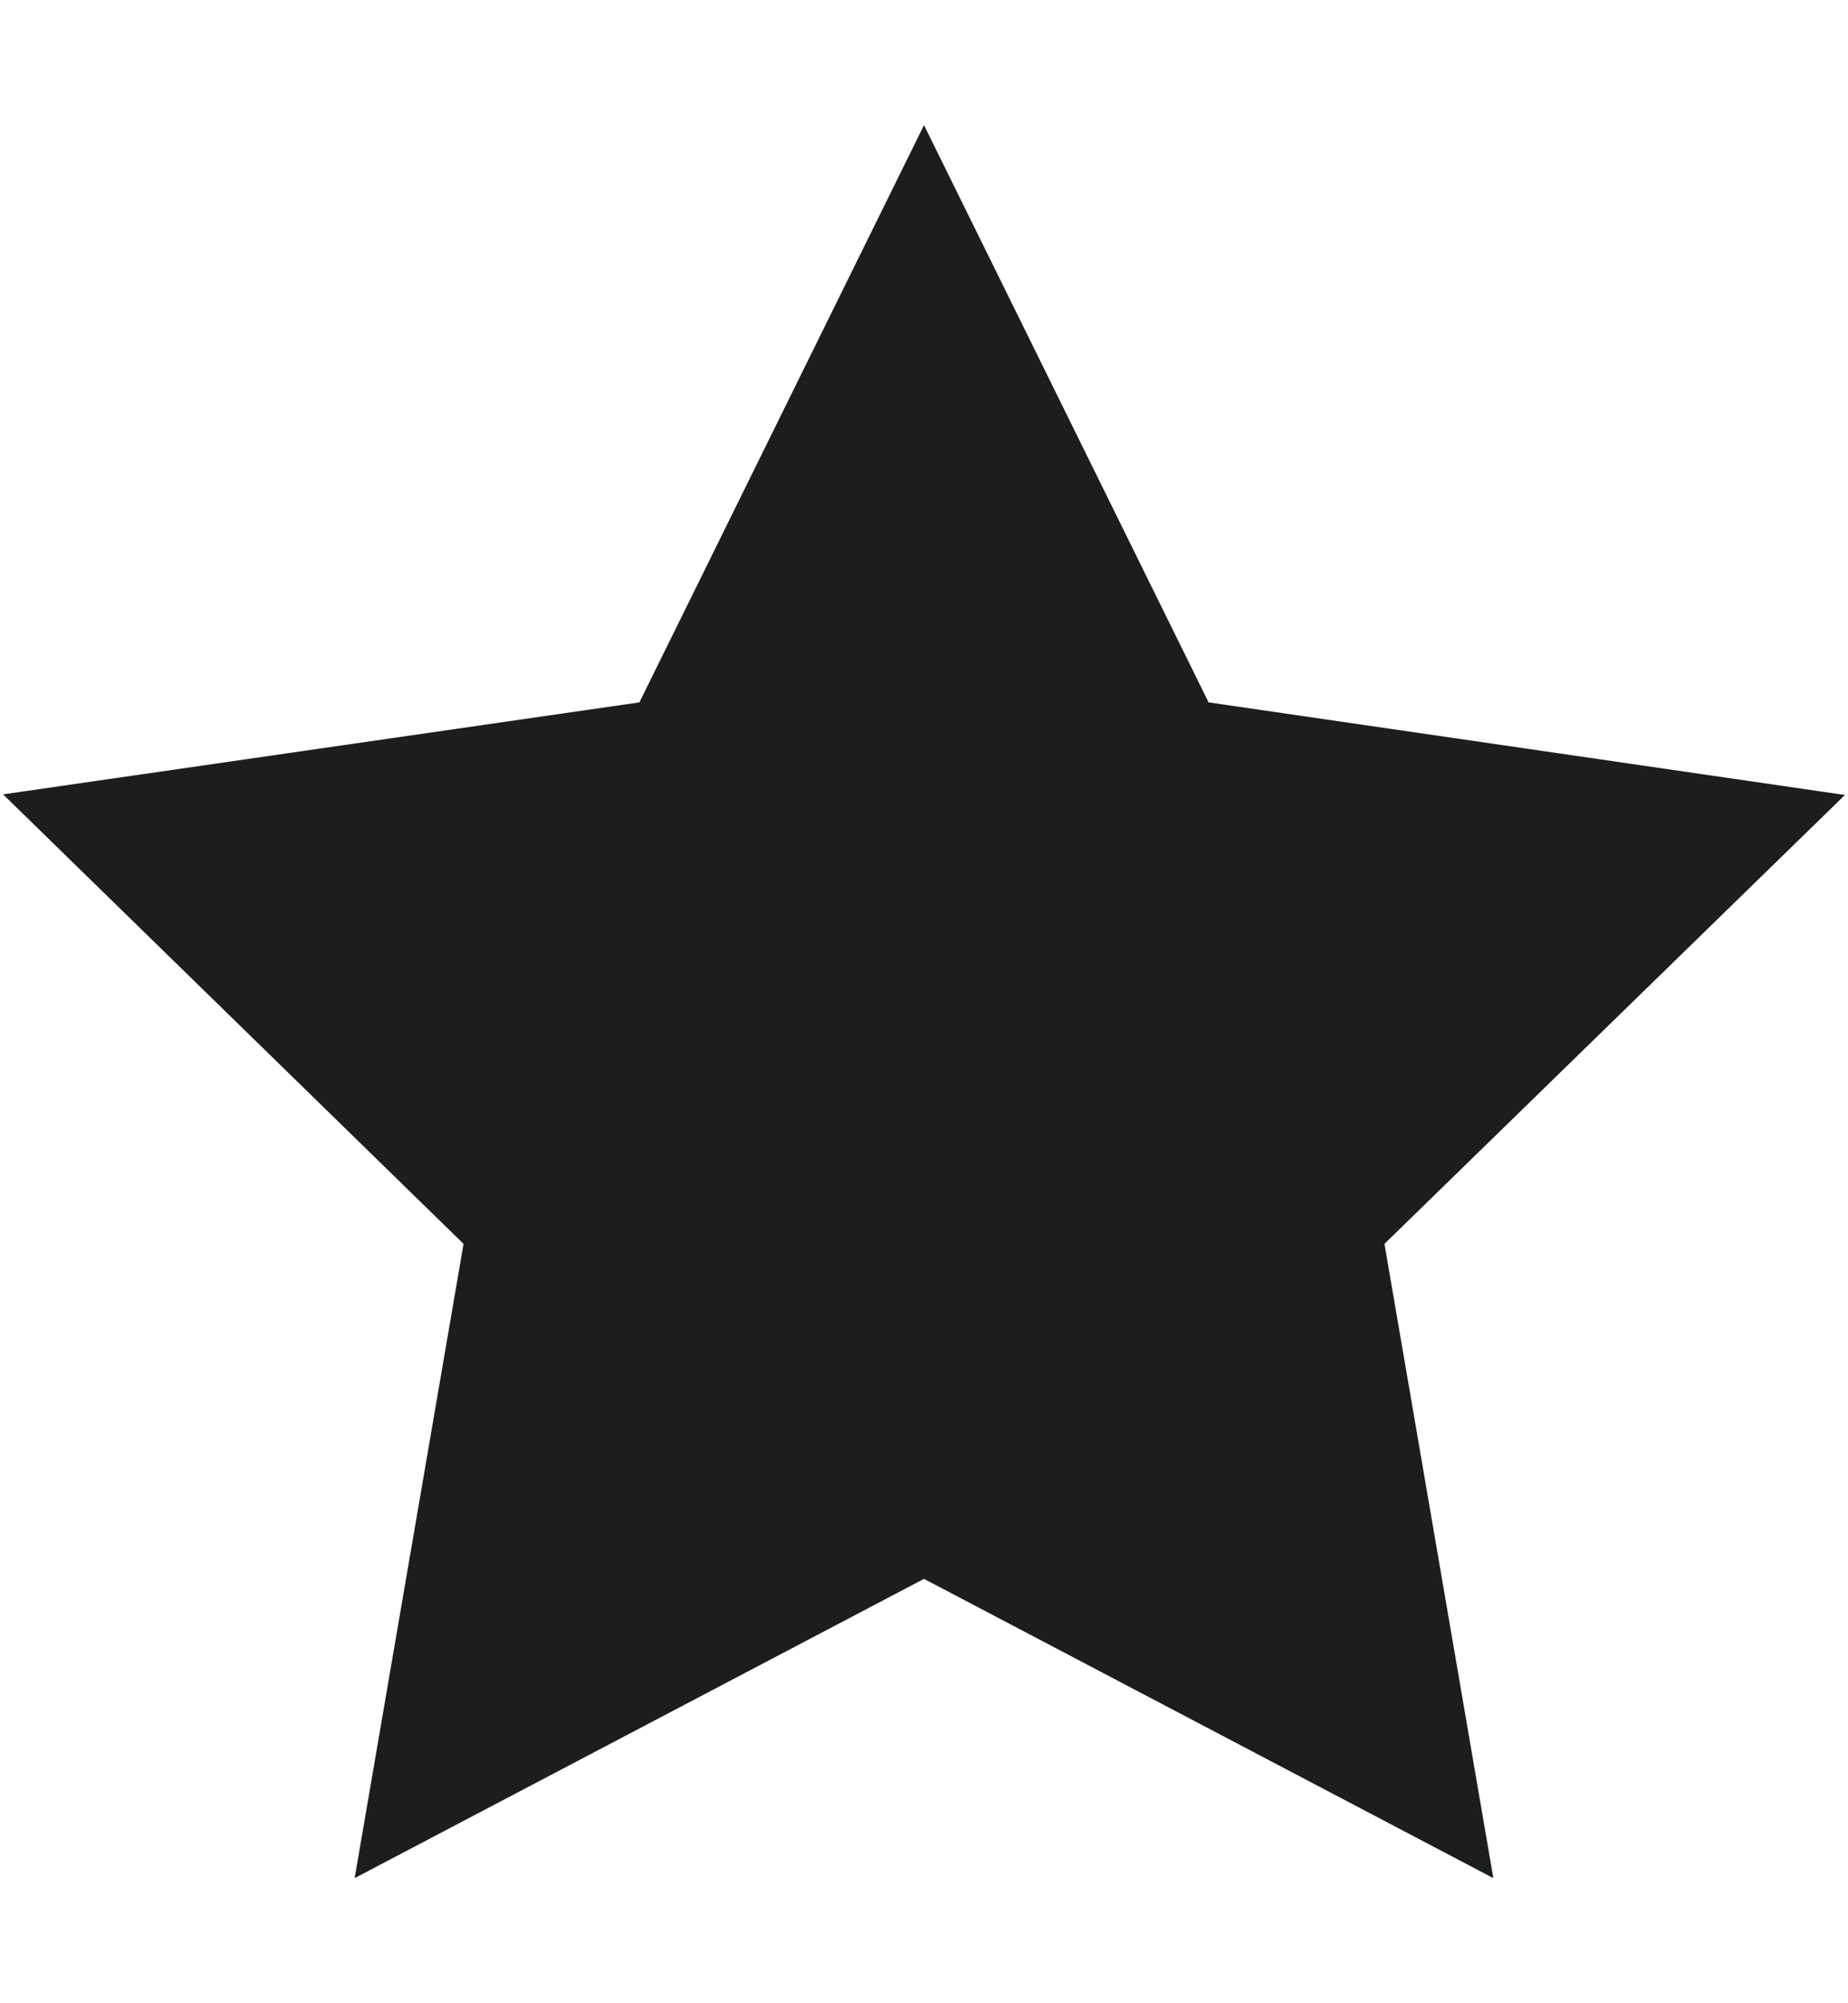 <svg width="12" height="13" viewBox="0 0 12 13" fill="none" xmlns="http://www.w3.org/2000/svg">
<path d="M6 0.812L4.152 4.558L0.02 5.155L3.01 8.072L2.303 12.188L6 10.246L9.697 12.188L8.99 8.072L11.98 5.159L7.848 4.558L6 0.812Z" fill="#1B1D1E"/>
</svg>
